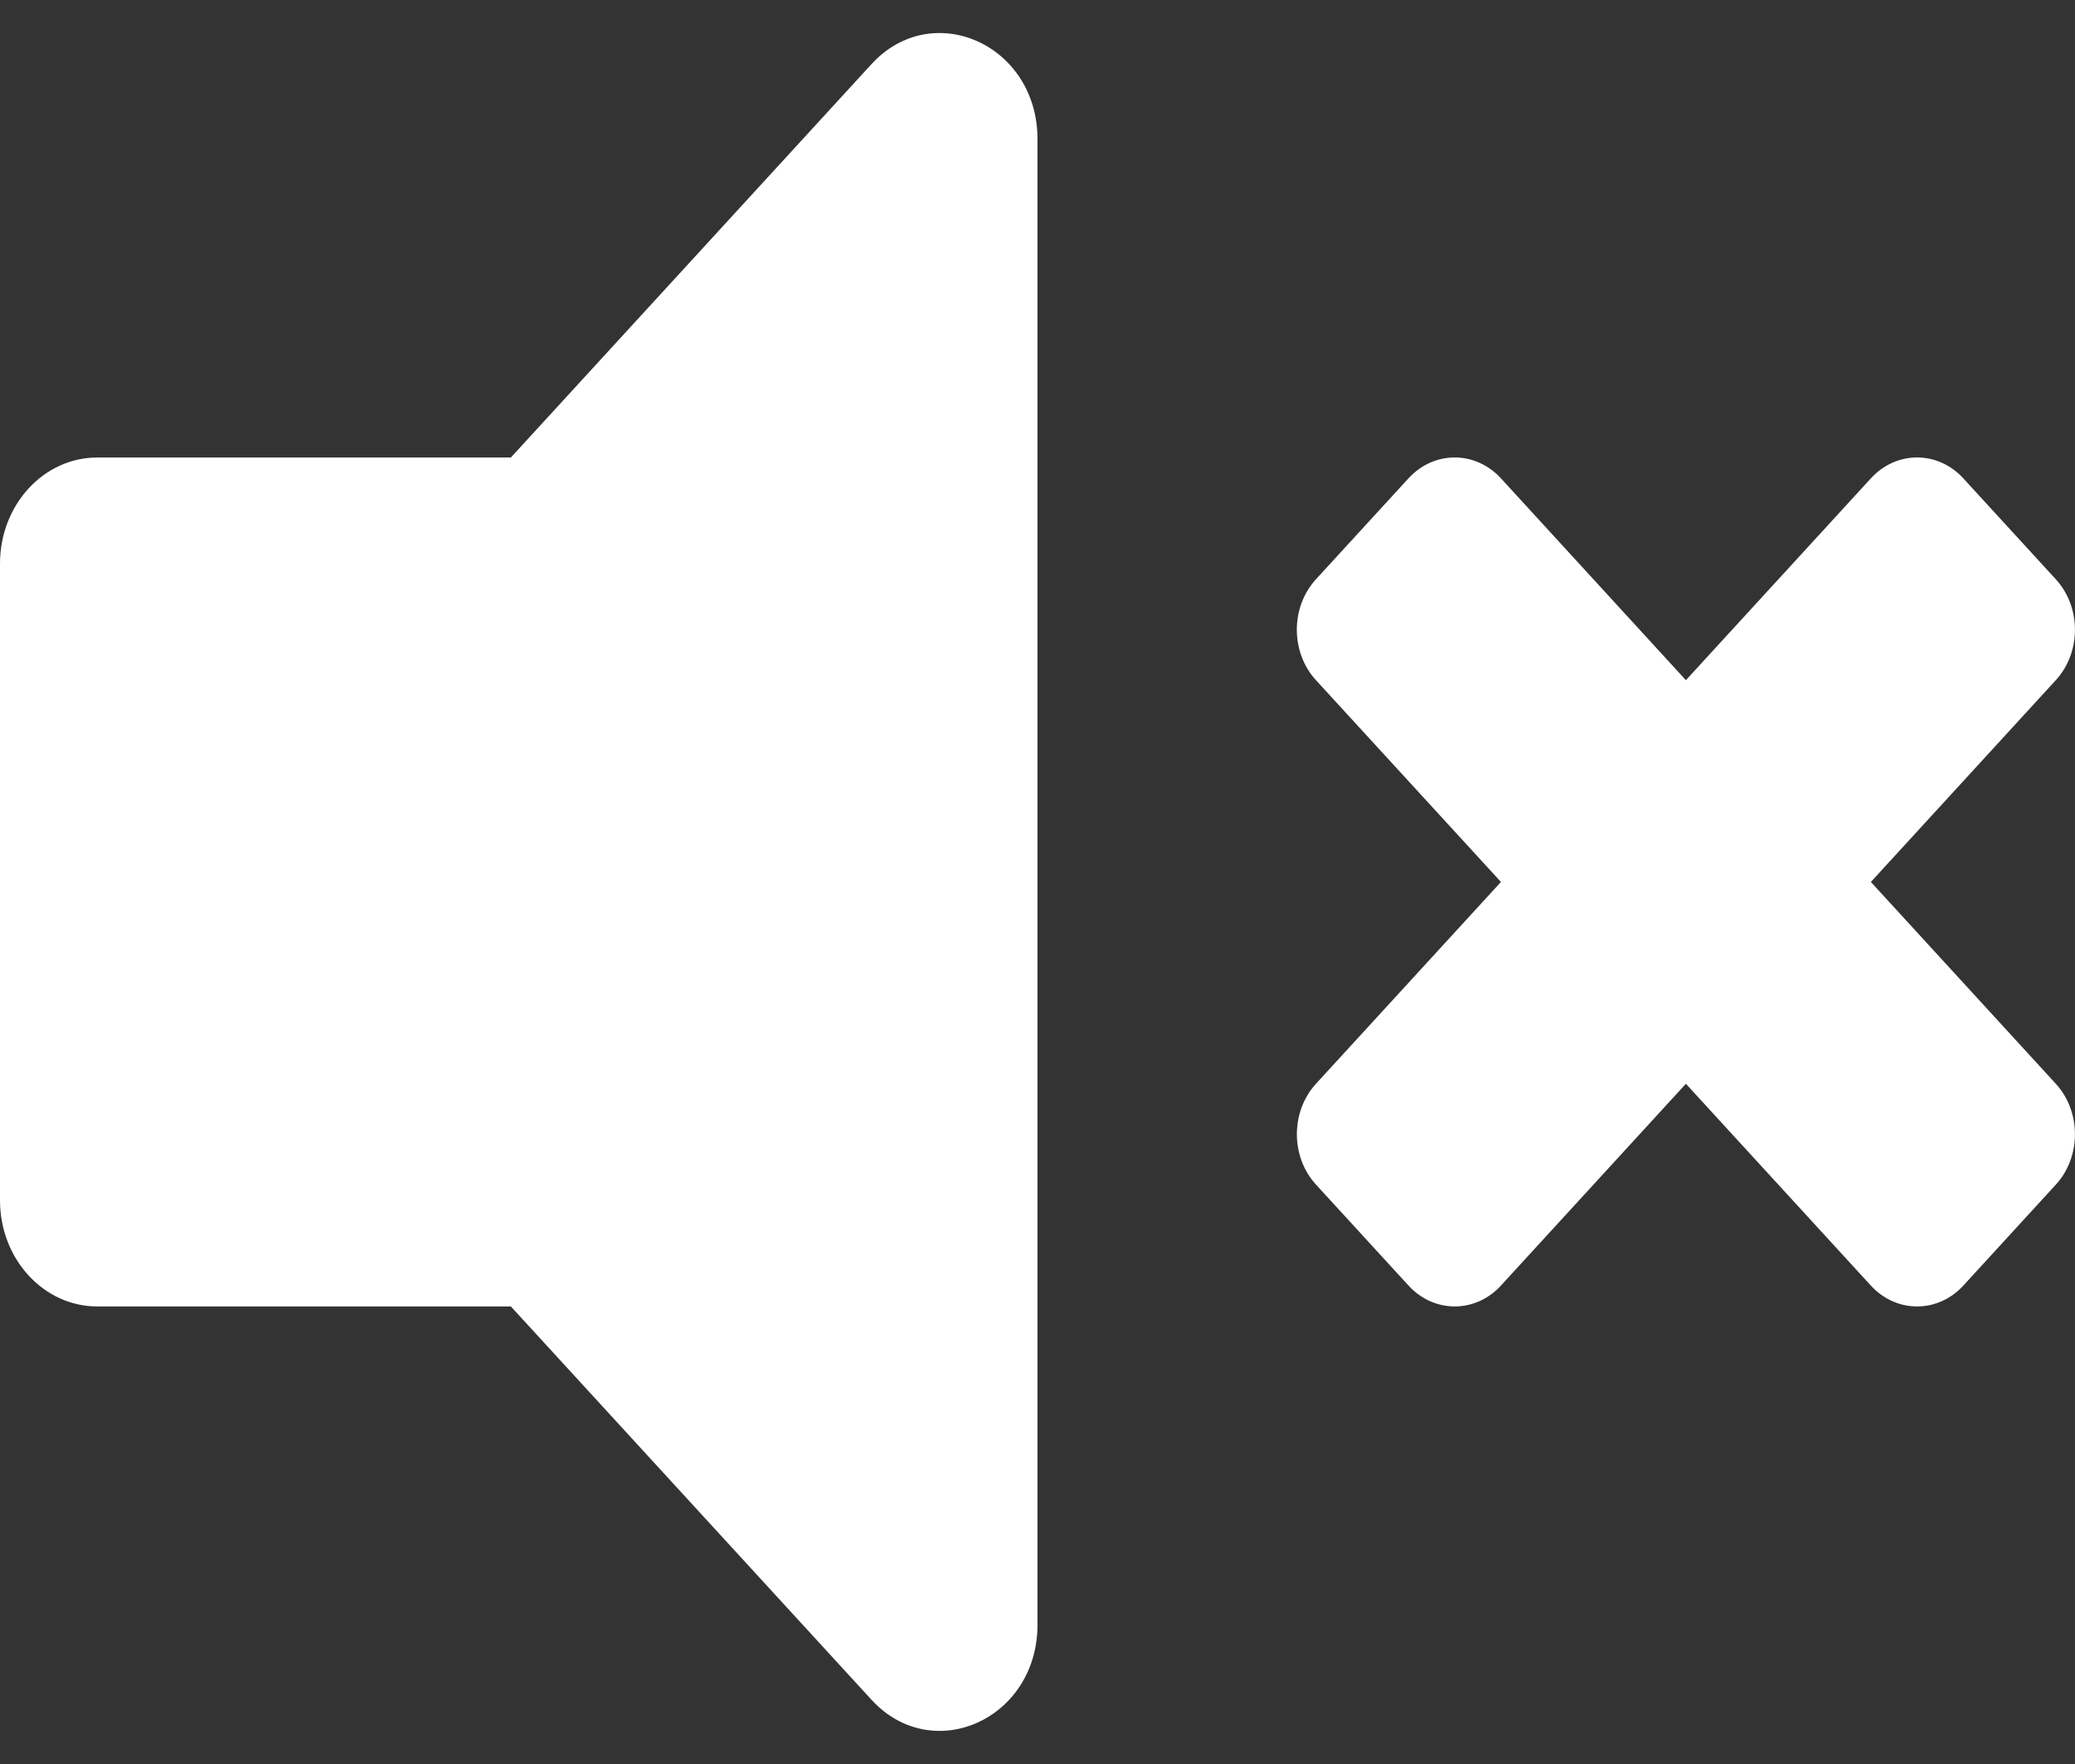 <svg width="40" height="34" viewBox="0 0 40 34" fill="none" xmlns="http://www.w3.org/2000/svg">
<rect x="0" y="0" width="40" height="34" fill="#333333" stroke="none"/>
<path d="M16.799 1.237L9.848 8.818H1.875C0.839 8.818 0 9.733 0 10.863V23.135C0 24.265 0.839 25.181 1.875 25.181H9.848L16.799 32.761C17.973 34.042 20 33.142 20 31.315V2.683C20 0.854 17.971 -0.042 16.799 1.237ZM36.065 16.999L39.63 13.11C40.122 12.573 40.122 11.702 39.63 11.165L37.847 9.22C37.355 8.683 36.557 8.683 36.065 9.22L32.499 13.11L28.934 9.22C28.441 8.683 27.643 8.683 27.151 9.22L25.368 11.165C24.876 11.702 24.876 12.573 25.368 13.11L28.934 16.999L25.369 20.888C24.877 21.425 24.877 22.296 25.369 22.833L27.152 24.778C27.644 25.315 28.442 25.315 28.934 24.778L32.499 20.889L36.065 24.779C36.557 25.315 37.355 25.315 37.847 24.779L39.63 22.834C40.122 22.297 40.122 21.426 39.63 20.889L36.065 16.999Z" fill="white"/>
</svg>
